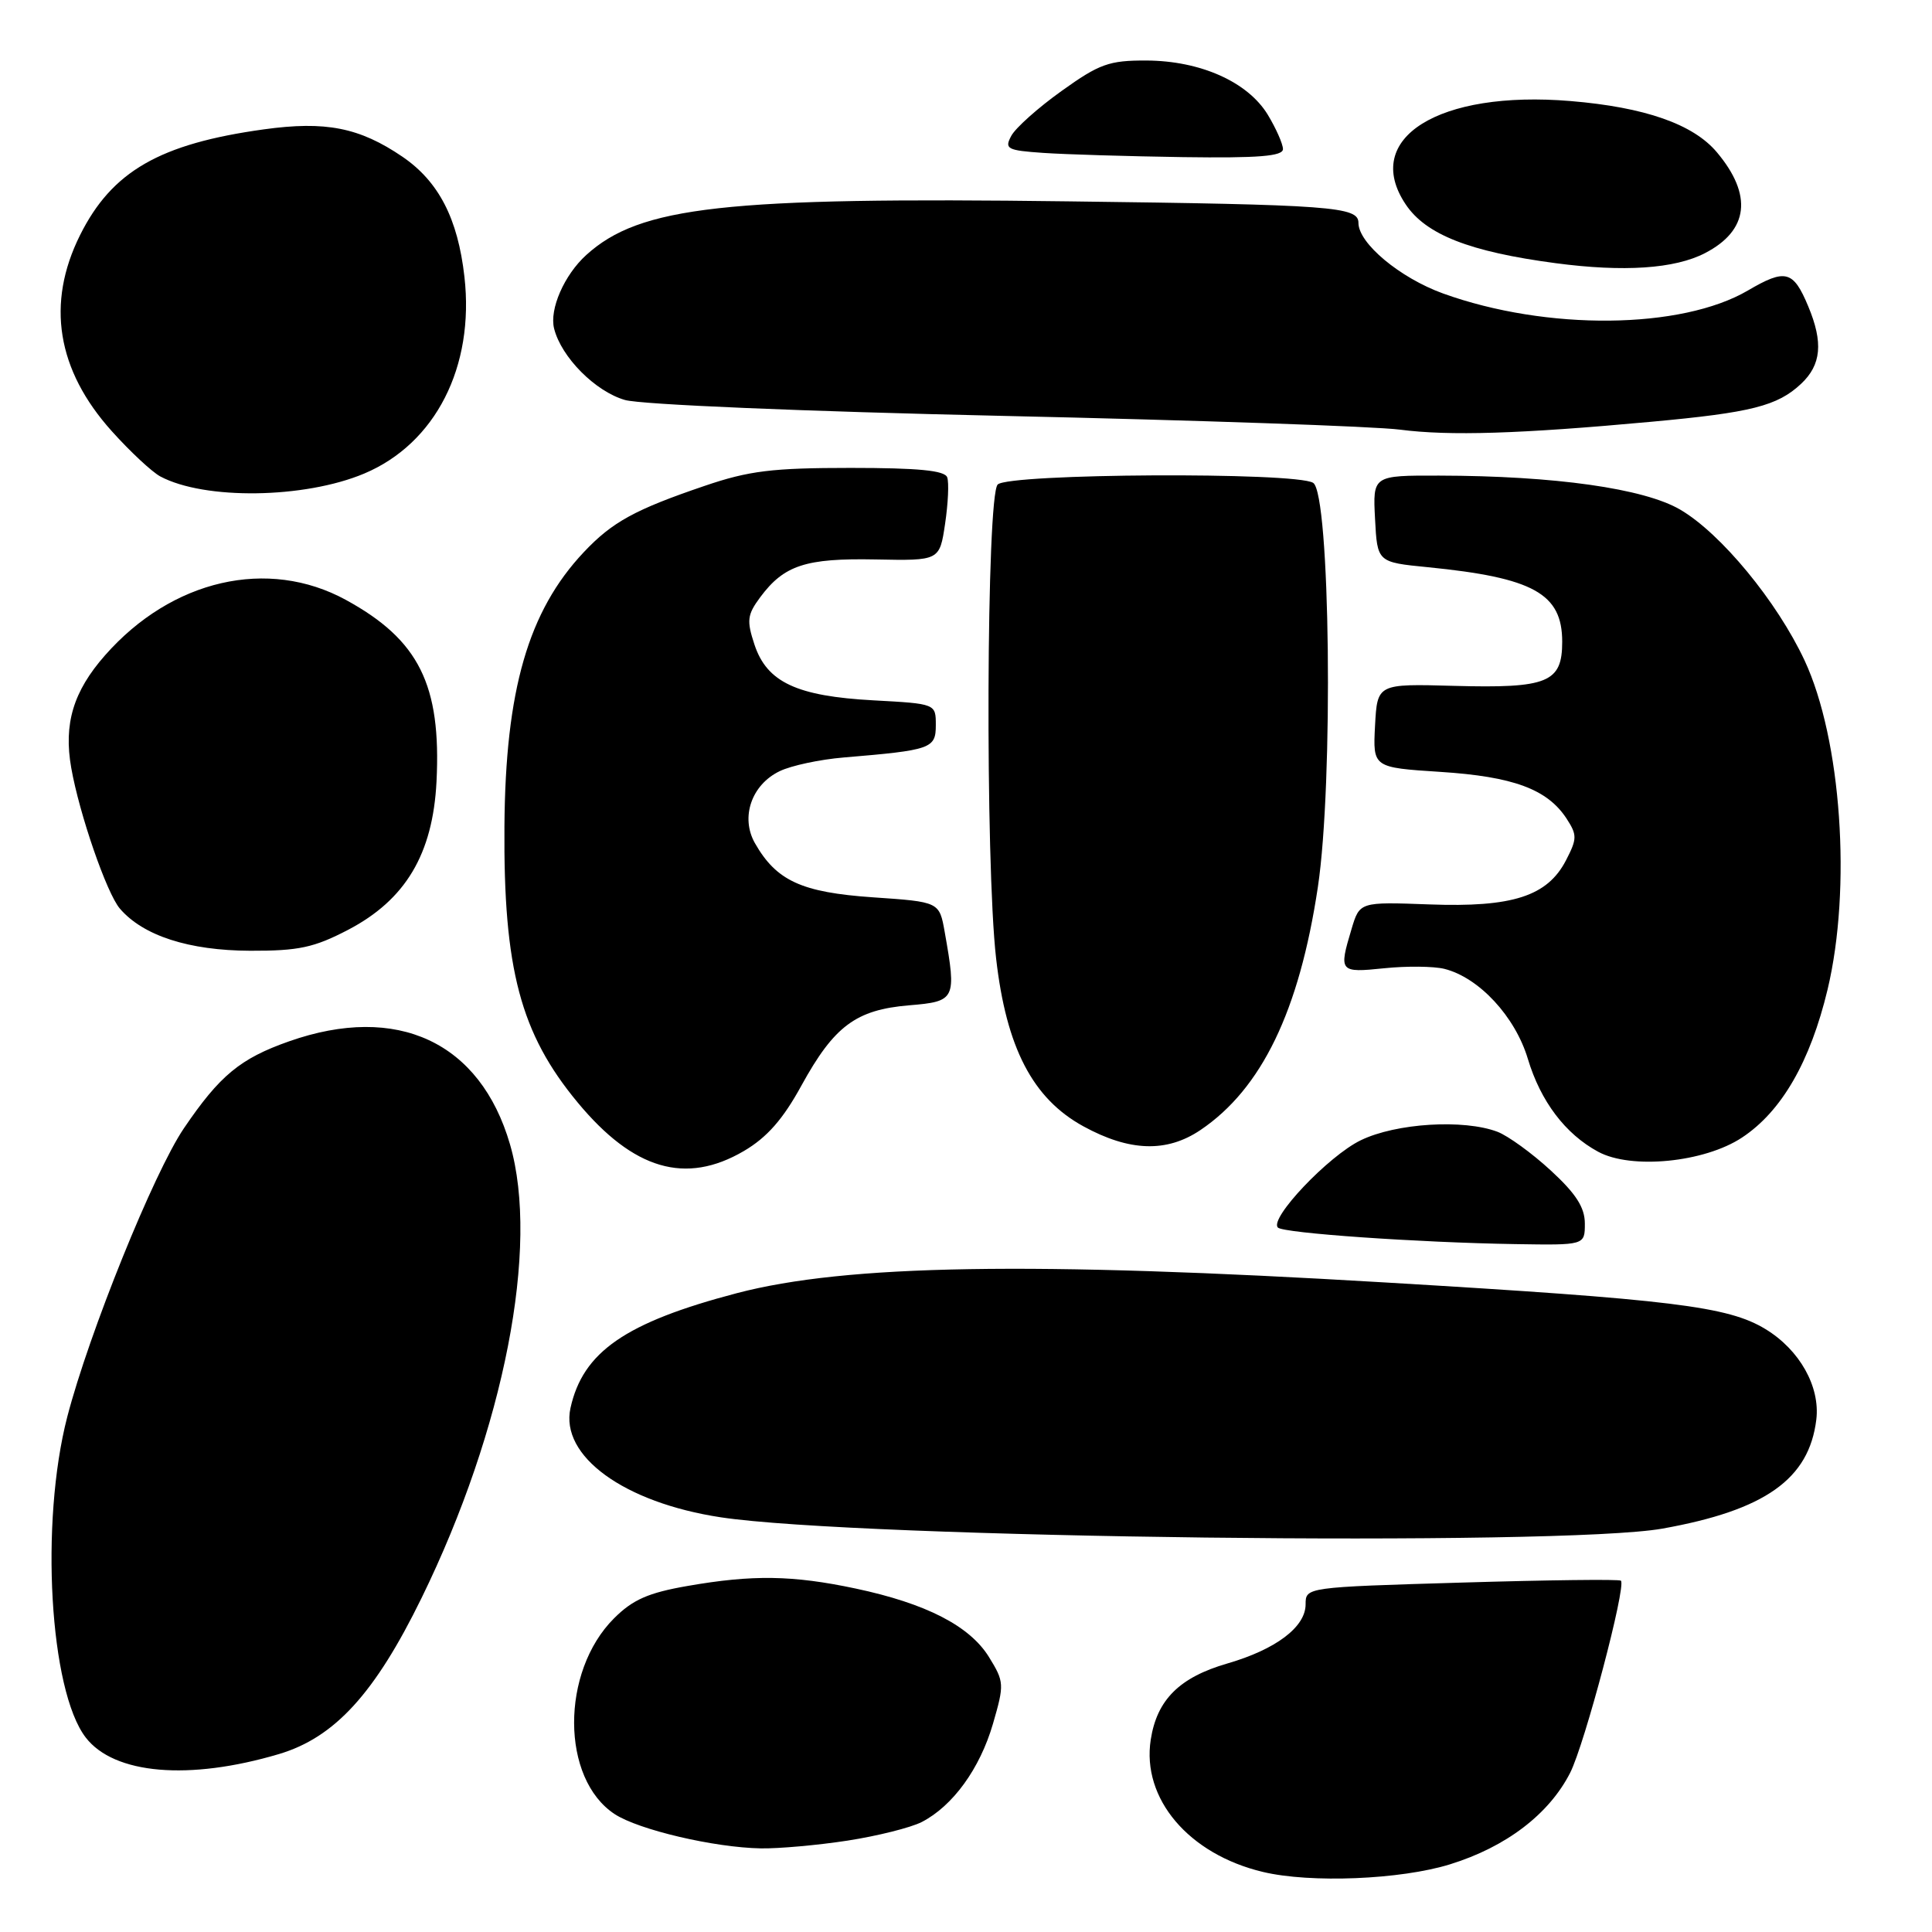 <?xml version="1.0" encoding="UTF-8" standalone="no"?>
<!DOCTYPE svg PUBLIC "-//W3C//DTD SVG 1.1//EN" "http://www.w3.org/Graphics/SVG/1.1/DTD/svg11.dtd" >
<svg xmlns="http://www.w3.org/2000/svg" xmlns:xlink="http://www.w3.org/1999/xlink" version="1.1" viewBox="0 0 256 256">
 <g >
 <path fill="currentColor"
d=" M 192.14 247.03 C 199.56 244.73 205.25 240.40 208.05 234.91 C 209.98 231.12 215.51 210.18 214.78 209.45 C 214.58 209.24 205.10 209.36 193.71 209.70 C 173.03 210.31 173.00 210.32 173.00 212.58 C 173.00 215.58 169.08 218.55 162.63 220.42 C 156.28 222.26 153.30 225.23 152.48 230.51 C 151.26 238.33 157.51 245.70 167.34 248.04 C 173.65 249.55 185.60 249.06 192.14 247.03 Z  M 112.31 243.89 C 116.26 243.28 120.68 242.17 122.13 241.43 C 126.25 239.31 129.84 234.36 131.57 228.42 C 133.09 223.18 133.07 222.85 131.04 219.56 C 128.49 215.44 122.71 212.47 113.38 210.49 C 105.03 208.72 99.73 208.64 91.09 210.15 C 85.91 211.05 83.84 211.96 81.36 214.44 C 74.27 221.53 74.32 235.70 81.45 240.38 C 84.63 242.46 94.63 244.81 100.81 244.92 C 103.18 244.96 108.35 244.50 112.31 243.89 Z  M 36.97 232.42 C 44.35 230.22 49.67 224.40 55.87 211.72 C 66.81 189.36 71.52 165.19 67.58 151.64 C 63.64 138.07 52.64 132.94 38.31 137.98 C 31.83 140.26 29.13 142.49 24.37 149.50 C 20.39 155.36 11.79 176.64 8.91 187.75 C 5.29 201.76 6.57 224.01 11.36 230.23 C 15.12 235.11 25.05 235.96 36.97 232.42 Z  M 220.27 202.55 C 233.88 200.12 239.71 195.99 240.67 188.11 C 241.20 183.74 238.46 178.86 233.93 176.11 C 228.98 173.10 221.62 172.19 183.50 169.93 C 136.65 167.14 112.14 167.55 97.64 171.35 C 82.87 175.23 77.23 179.13 75.59 186.58 C 74.20 192.94 82.68 199.10 95.50 201.05 C 113.78 203.82 206.86 204.94 220.27 202.55 Z  M 210.00 162.13 C 210.00 160.00 208.83 158.17 205.49 155.10 C 203.01 152.81 199.83 150.51 198.43 149.97 C 193.95 148.27 184.99 148.82 180.31 151.09 C 176.03 153.16 168.14 161.48 169.33 162.66 C 170.07 163.40 187.88 164.64 200.75 164.85 C 210.00 165.00 210.00 165.00 210.00 162.13 Z  M 98.56 152.52 C 101.63 150.72 103.75 148.31 106.20 143.83 C 110.53 135.95 113.42 133.80 120.46 133.21 C 126.63 132.70 126.76 132.43 125.18 123.50 C 124.47 119.50 124.47 119.50 115.67 118.90 C 106.21 118.25 102.87 116.71 100.03 111.72 C 98.09 108.30 99.58 103.97 103.32 102.18 C 104.85 101.44 108.66 100.63 111.80 100.37 C 123.40 99.40 124.00 99.19 124.00 96.08 C 124.00 93.25 124.00 93.25 115.75 92.80 C 105.57 92.25 101.62 90.40 99.97 85.41 C 98.92 82.23 99.01 81.46 100.73 79.14 C 103.89 74.89 106.74 73.95 116.00 74.13 C 124.50 74.30 124.50 74.30 125.23 69.40 C 125.63 66.70 125.76 63.94 125.51 63.25 C 125.19 62.34 121.69 62.00 112.71 62.00 C 102.33 62.00 99.23 62.38 93.37 64.38 C 84.13 67.52 81.12 69.17 77.36 73.16 C 69.99 80.98 66.97 91.44 66.84 109.50 C 66.70 128.41 68.97 136.95 76.54 146.08 C 83.94 155.01 90.86 157.03 98.56 152.52 Z  M 230.83 150.73 C 236.07 147.27 239.87 140.68 242.16 131.13 C 245.37 117.69 243.99 97.96 239.11 87.50 C 235.46 79.70 228.04 70.69 222.64 67.53 C 217.84 64.72 206.03 63.05 190.70 63.02 C 181.90 63.00 181.90 63.00 182.20 68.75 C 182.50 74.50 182.50 74.50 189.22 75.16 C 203.20 76.55 207.00 78.66 207.00 85.04 C 207.00 90.44 205.10 91.22 192.67 90.88 C 182.50 90.60 182.50 90.60 182.20 96.15 C 181.91 101.70 181.91 101.70 190.87 102.28 C 200.51 102.90 205.01 104.57 207.56 108.44 C 208.99 110.64 208.99 111.12 207.50 114.00 C 205.04 118.75 200.42 120.25 189.40 119.84 C 180.16 119.50 180.16 119.50 179.08 123.12 C 177.38 128.79 177.48 128.91 183.41 128.30 C 186.39 127.99 189.98 128.03 191.39 128.38 C 195.98 129.53 200.77 134.70 202.45 140.31 C 204.14 145.93 207.41 150.26 211.76 152.61 C 216.14 154.99 225.85 154.03 230.83 150.73 Z  M 159.06 149.74 C 167.17 144.27 172.15 133.98 174.62 117.57 C 176.70 103.77 176.26 65.40 174.00 63.98 C 171.70 62.52 133.67 62.73 132.20 64.20 C 130.70 65.70 130.53 114.28 131.99 127.00 C 133.34 138.83 136.83 145.55 143.53 149.23 C 149.66 152.59 154.59 152.75 159.06 149.74 Z  M 46.12 123.21 C 53.74 119.23 57.35 113.17 57.84 103.57 C 58.48 90.74 55.51 84.78 45.83 79.49 C 35.51 73.85 22.76 76.78 13.92 86.83 C 9.71 91.61 8.41 95.92 9.44 101.75 C 10.52 107.88 14.14 118.36 15.88 120.39 C 18.96 123.99 25.04 125.95 33.14 125.98 C 39.58 126.00 41.61 125.56 46.12 123.21 Z  M 48.26 62.75 C 57.71 58.77 62.89 48.60 61.54 36.68 C 60.67 28.96 58.13 24.05 53.33 20.77 C 47.63 16.89 43.14 16.01 34.97 17.14 C 21.16 19.05 14.82 22.70 10.60 31.17 C 6.10 40.21 7.53 49.03 14.81 57.13 C 17.24 59.84 20.14 62.54 21.24 63.13 C 27.10 66.26 40.34 66.08 48.26 62.75 Z  M 218.76 55.89 C 232.08 54.67 235.53 53.79 238.66 50.85 C 241.33 48.34 241.61 45.39 239.60 40.59 C 237.62 35.84 236.59 35.57 231.61 38.49 C 222.78 43.66 204.95 43.84 191.22 38.89 C 185.50 36.82 180.00 32.24 180.00 29.53 C 180.00 27.38 176.54 27.12 141.50 26.68 C 95.99 26.09 84.80 27.34 77.68 33.79 C 74.77 36.43 72.78 40.97 73.42 43.53 C 74.37 47.33 78.88 51.87 82.81 53.00 C 84.91 53.61 106.57 54.52 133.00 55.11 C 158.57 55.68 182.20 56.50 185.50 56.93 C 192.05 57.78 201.37 57.49 218.76 55.89 Z  M 225.92 33.54 C 231.71 30.55 232.27 25.85 227.49 20.17 C 224.36 16.45 217.96 14.21 208.11 13.39 C 190.61 11.93 180.40 18.33 186.26 27.08 C 188.94 31.09 194.74 33.36 206.11 34.87 C 215.15 36.07 221.91 35.62 225.92 33.54 Z  M 170.00 19.75 C 169.99 19.06 169.08 17.01 167.98 15.19 C 165.33 10.85 159.06 8.05 151.91 8.02 C 146.96 8.00 145.68 8.46 140.67 12.05 C 137.56 14.27 134.56 16.95 134.00 18.00 C 133.07 19.73 133.44 19.93 138.24 20.26 C 141.13 20.46 149.46 20.71 156.75 20.82 C 166.78 20.96 170.00 20.70 170.00 19.75 Z "/>
</g>
</svg>